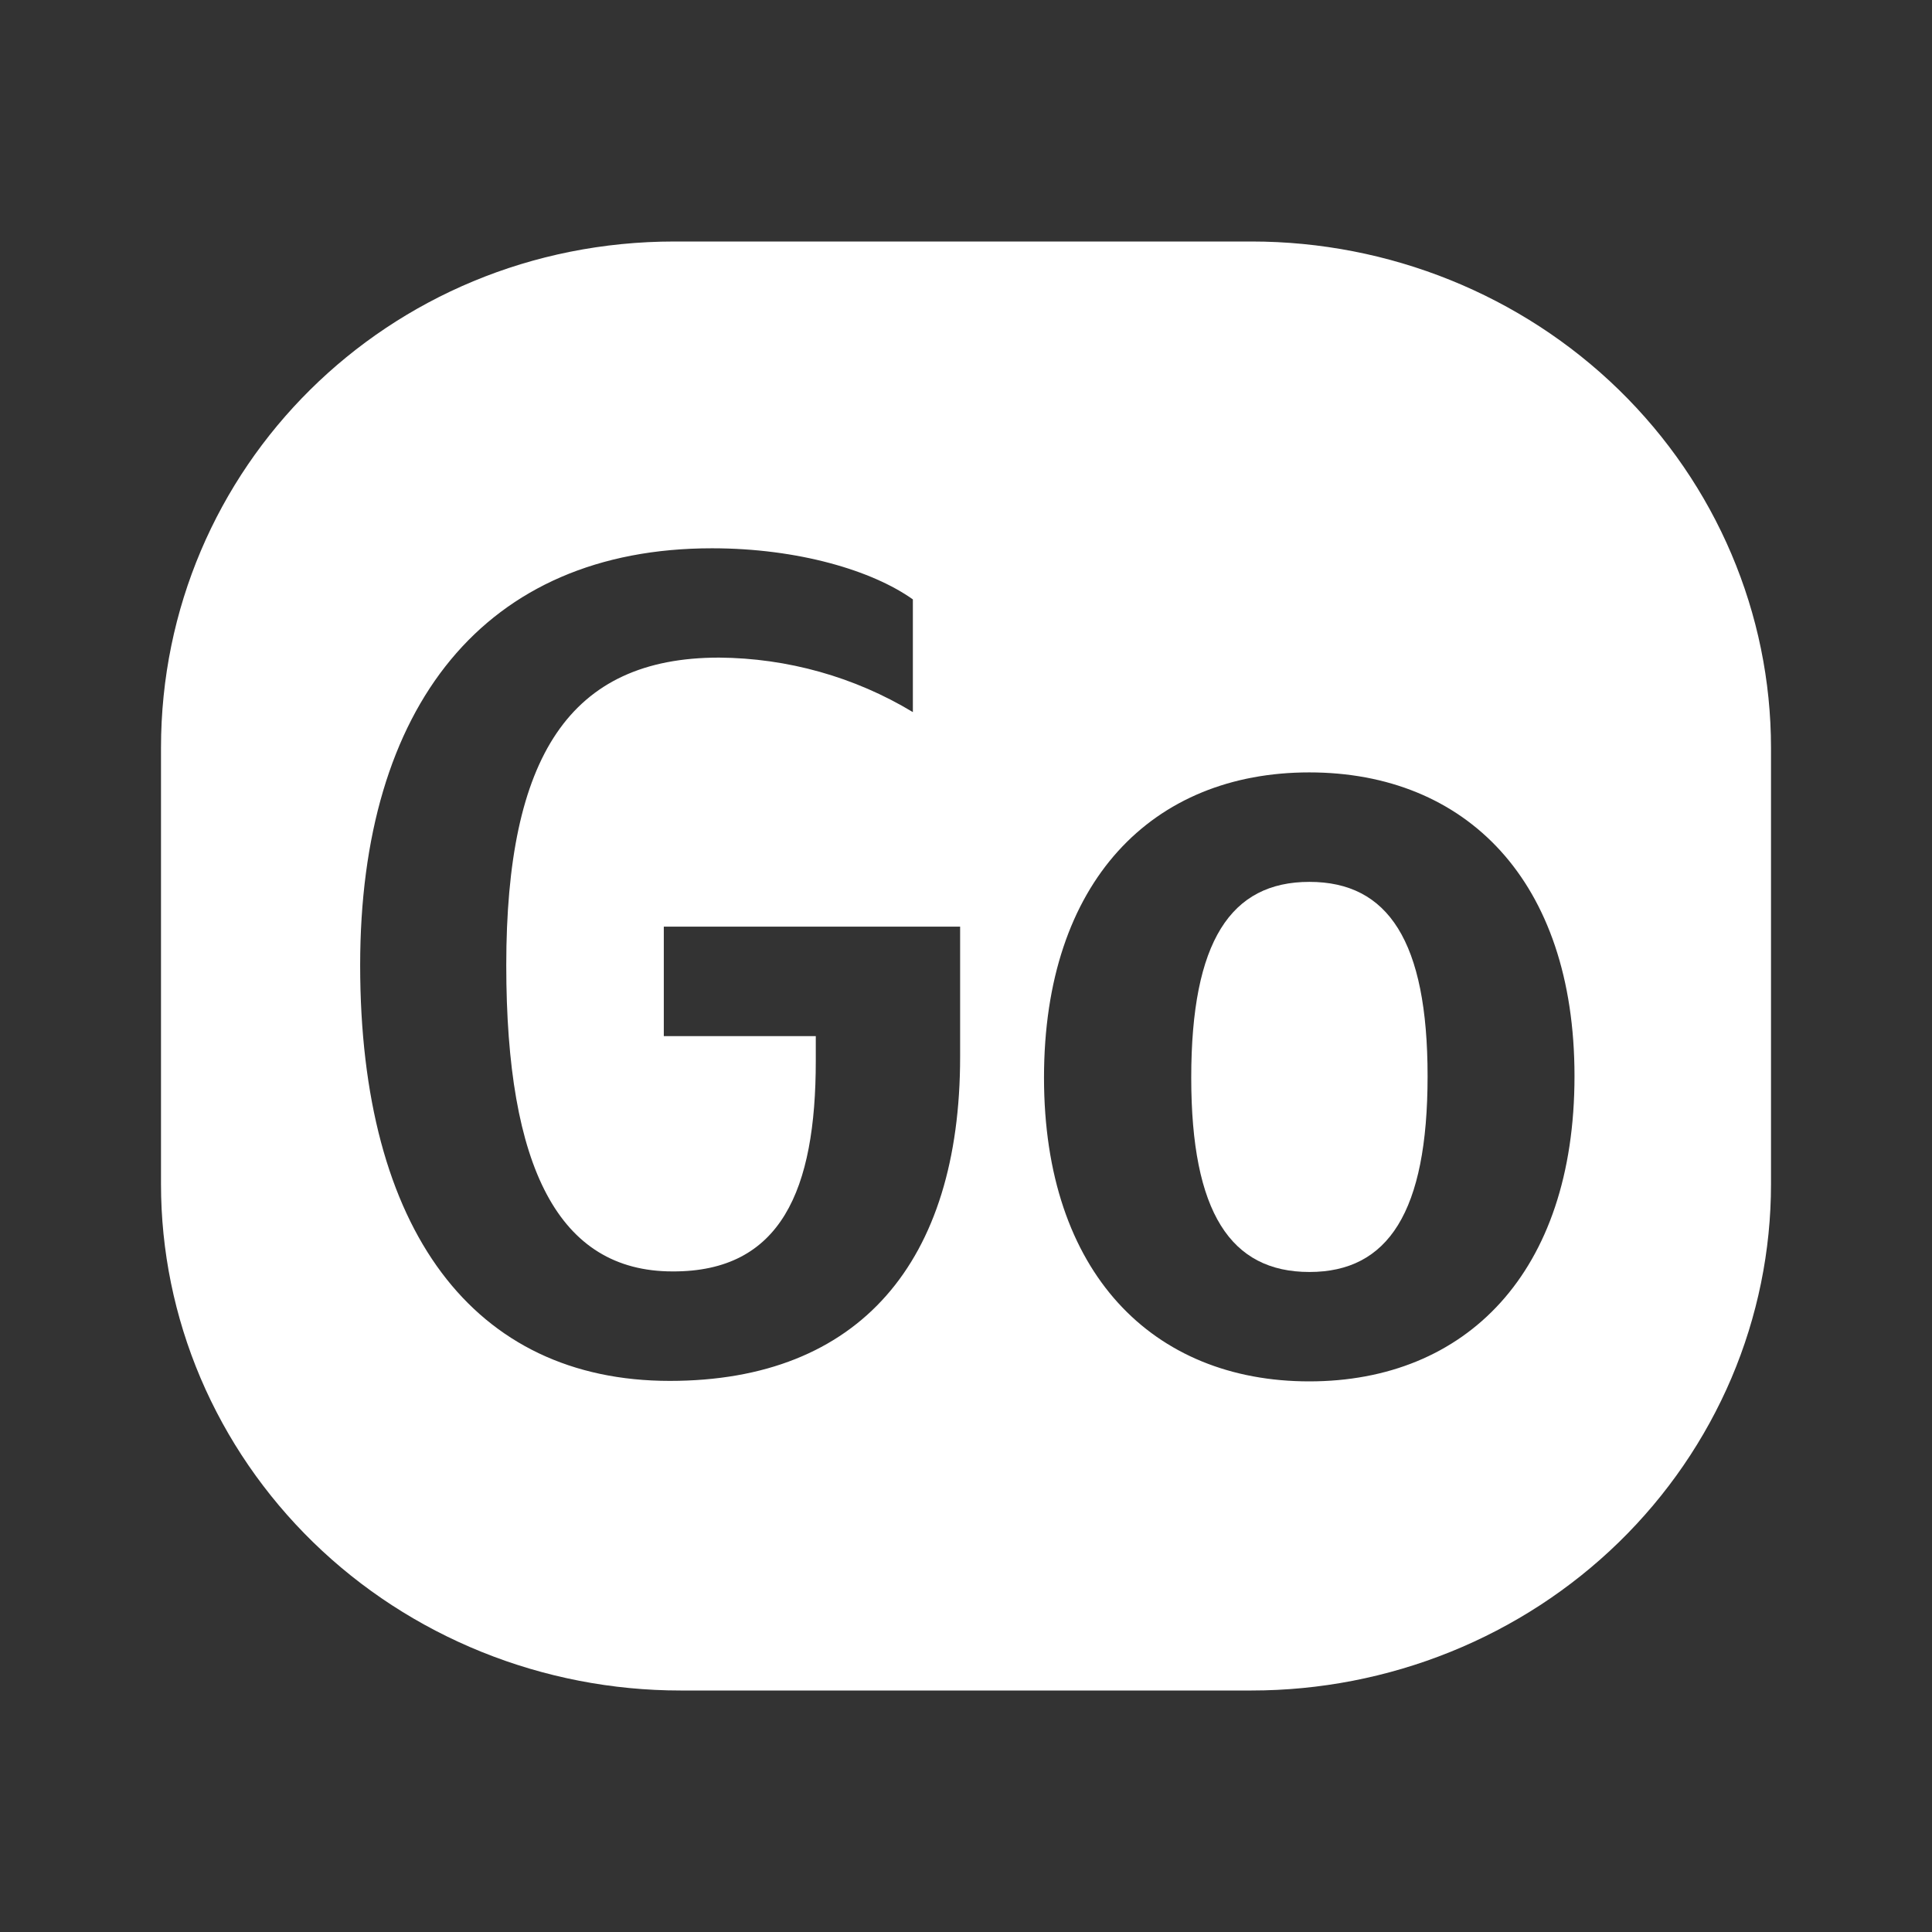 <svg xmlns="http://www.w3.org/2000/svg" width="24" height="24" viewBox="0 0 24 24" fill="none"><rect x="0" y="0" width="24" height="24" fill="#333333" stroke="none"/><rect width="24" height="24" fill="none"/>
<path fill-rule="evenodd" clip-rule="evenodd" d="M16.266 10.955C17.243 10.955 17.734 11.691 17.734 13.368C17.734 15.058 17.243 15.801 16.266 15.801C15.289 15.801 14.798 15.064 14.798 13.387C14.798 11.691 15.29 10.955 16.266 10.955Z" fill="white"/>
<path fill-rule="evenodd" clip-rule="evenodd" d="M8.379 3H15.547C17.258 3 18.9 3.663 20.11 4.842C21.32 6.022 22 7.622 22 9.29V14.711C22 15.537 21.833 16.355 21.509 17.118C21.184 17.881 20.709 18.574 20.11 19.158C19.511 19.742 18.799 20.205 18.016 20.521C17.233 20.837 16.394 21 15.547 21H8.453C7.606 21 6.767 20.837 5.984 20.521C5.201 20.205 4.489 19.742 3.89 19.158C3.291 18.574 2.816 17.881 2.491 17.118C2.167 16.355 2 15.537 2 14.711V9.29C2 5.815 4.815 3 8.379 3ZM10.134 12.871V13.177C10.134 14.782 9.704 15.8 8.354 15.794C6.941 15.794 6.289 14.507 6.289 11.991C6.289 9.397 7.076 8.169 8.932 8.169C9.783 8.175 10.616 8.409 11.34 8.846V7.446C10.836 7.087 9.914 6.811 8.845 6.811C6.016 6.811 4.474 8.778 4.474 11.991C4.474 15.286 5.887 17.154 8.32 17.154C10.679 17.154 11.927 15.675 11.927 13.129V11.511H8.246V12.871H10.134ZM16.264 17.16C18.208 17.16 19.559 15.813 19.559 13.368C19.559 10.937 18.208 9.595 16.264 9.595C14.321 9.595 12.969 10.943 12.969 13.387C12.969 15.813 14.321 17.16 16.264 17.16Z" fill="white"/>
</svg>
